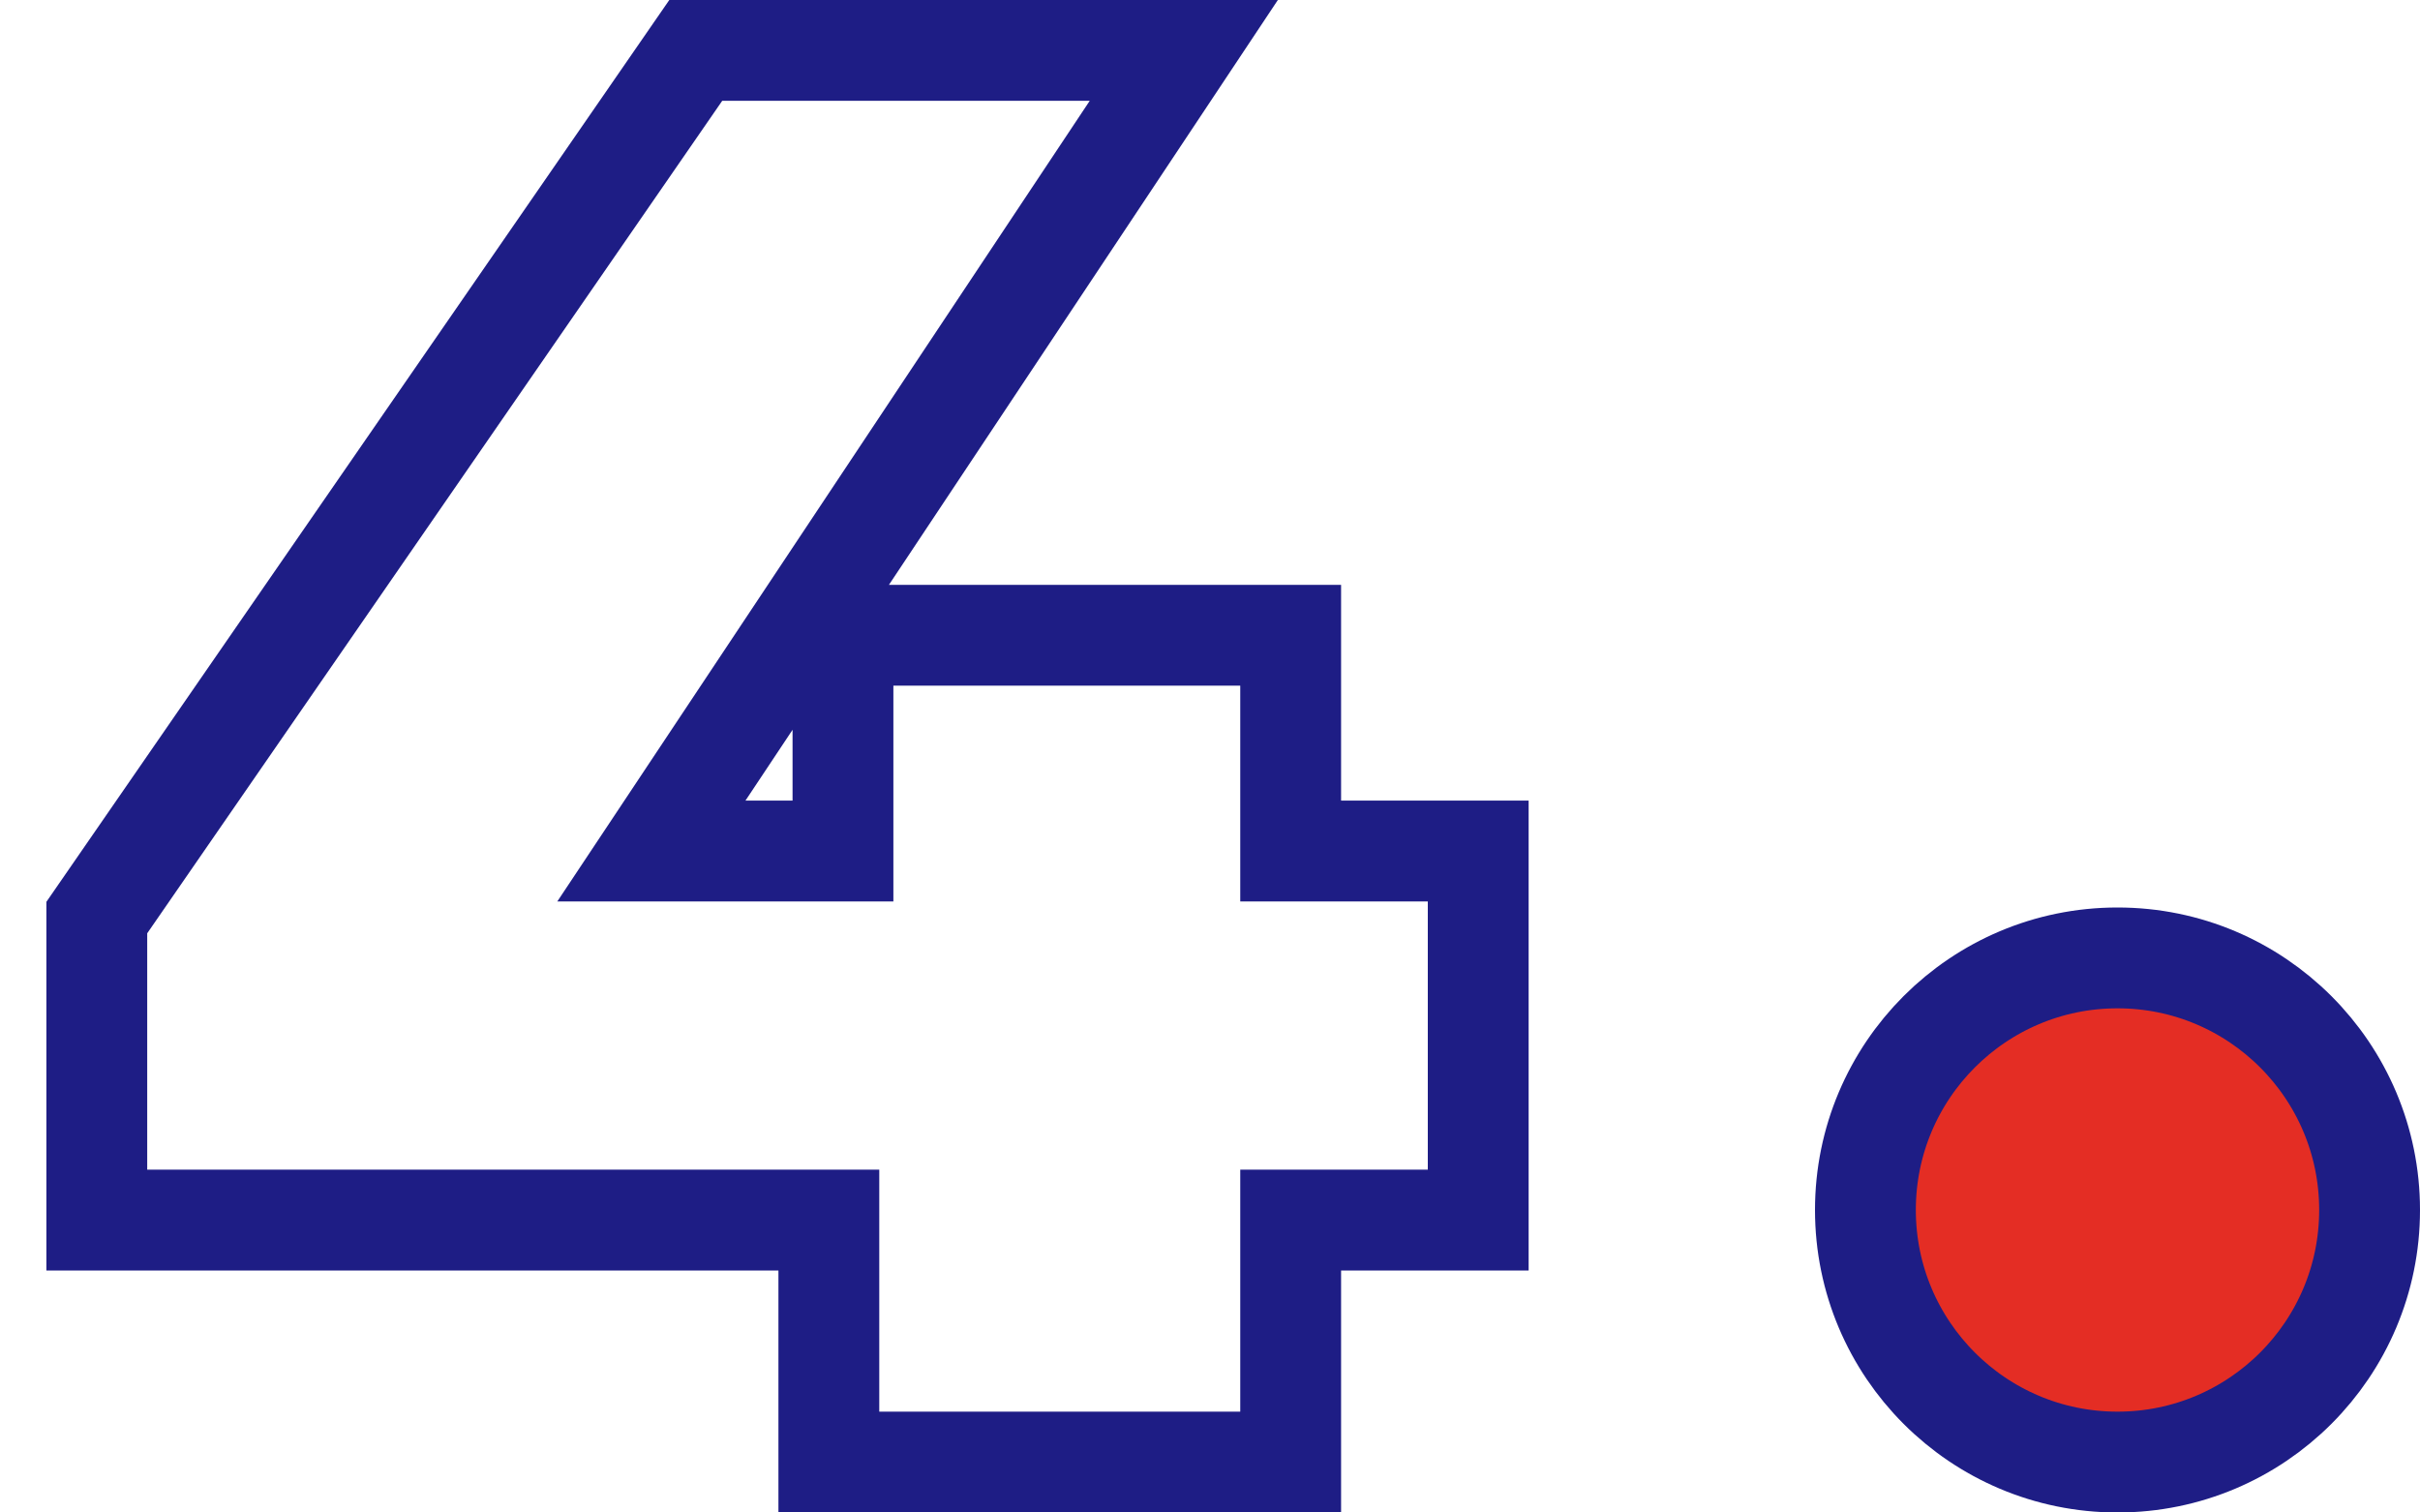 <svg width="48" height="30" viewBox="0 0 48 30" fill="none" xmlns="http://www.w3.org/2000/svg">
<circle cx="42" cy="24" r="5" fill="#E42D24" stroke="#1E1D85" stroke-width="2"/>
<path d="M29.32 24.2H25.6V29H16.44V24.2H1.92V18.2L13.8 1H23.48L12.92 16.88H16.72V12.6H25.6V16.88H29.32V24.2Z" stroke="#1E1D85" stroke-width="2"/>
</svg>
